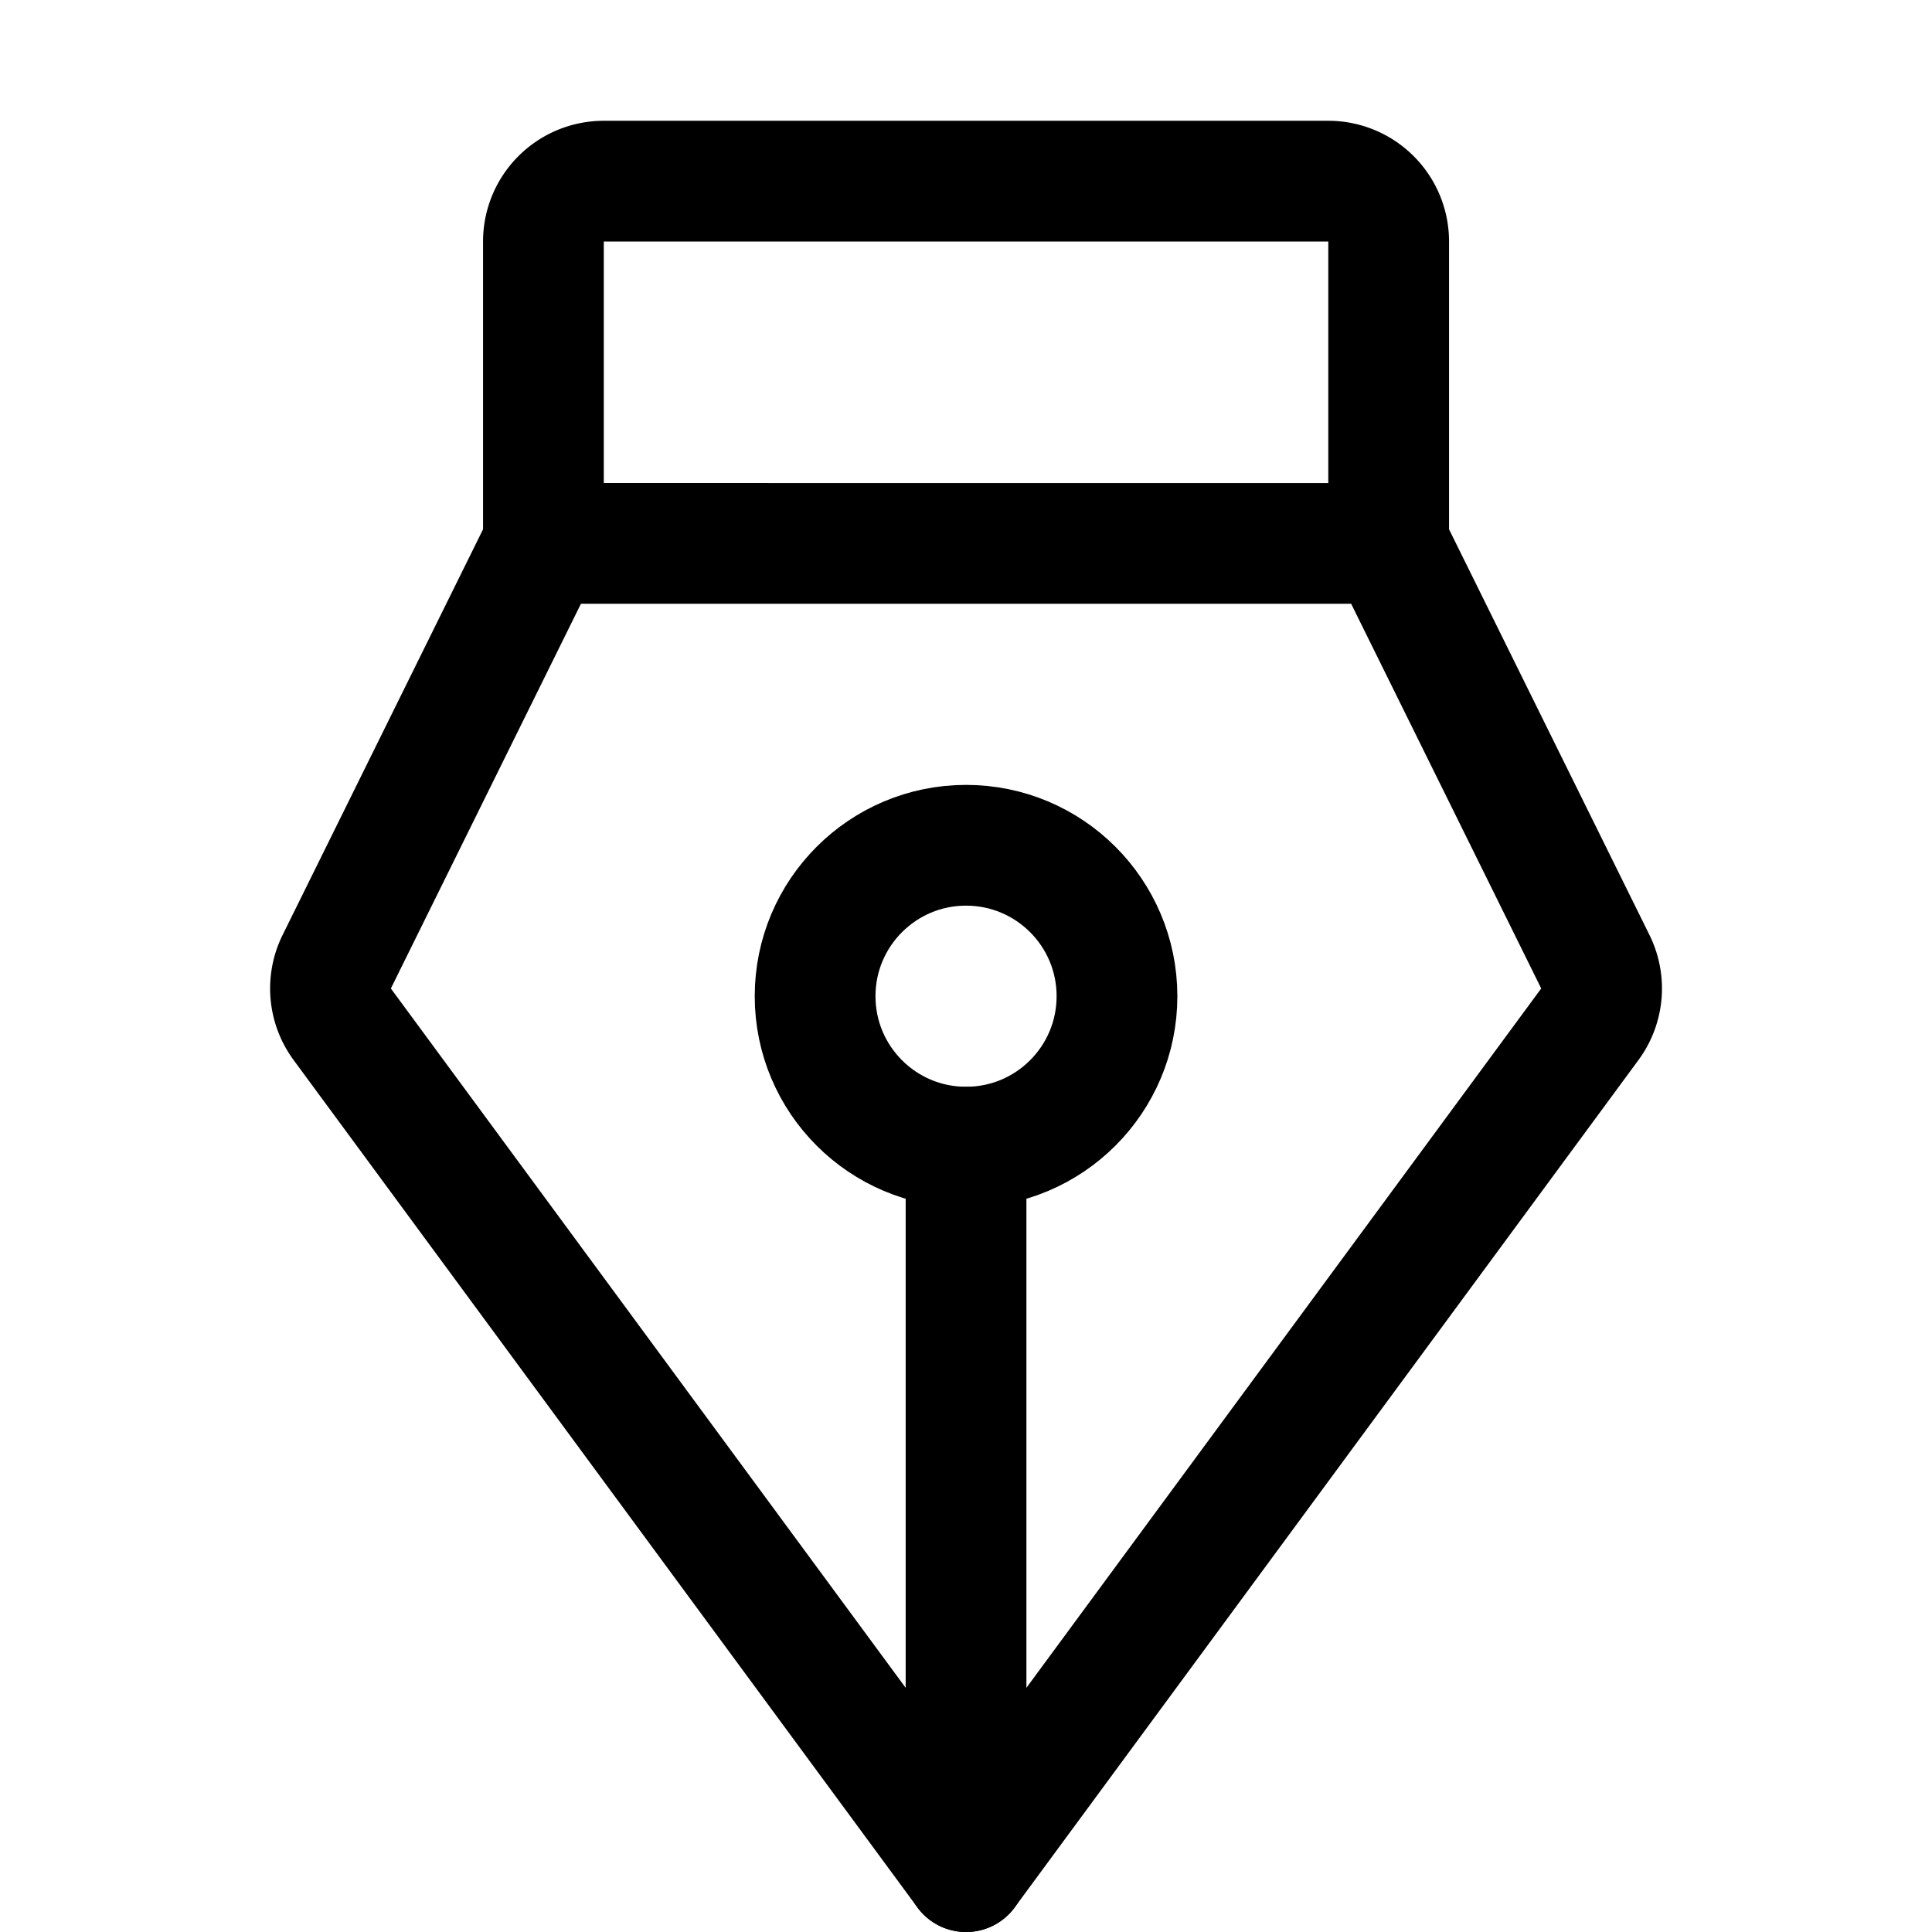<svg xmlns="http://www.w3.org/2000/svg" viewBox="0 0 256 256" width="20" height="20"><path fill="none" d="M0 0h256v256H0z"/><path fill="none" stroke="#000" stroke-linecap="round" stroke-linejoin="round" stroke-width="16" d="M128.006 152.003v96"/><circle cx="128.006" cy="132.003" r="20" fill="none" stroke="#000" stroke-linecap="round" stroke-linejoin="round" stroke-width="16"/><path d="M72.006 72.003v-40a8 8 0 018-8h96a8 8 0 018 8v40m-112 0l-27.387 55.431a8 8 0 00.73 8.287l82.657 112.282 82.656-112.283a8 8 0 00.73-8.286l-27.386-55.43z" fill="none" stroke="#000" stroke-linecap="round" stroke-linejoin="round" stroke-width="16"/></svg>